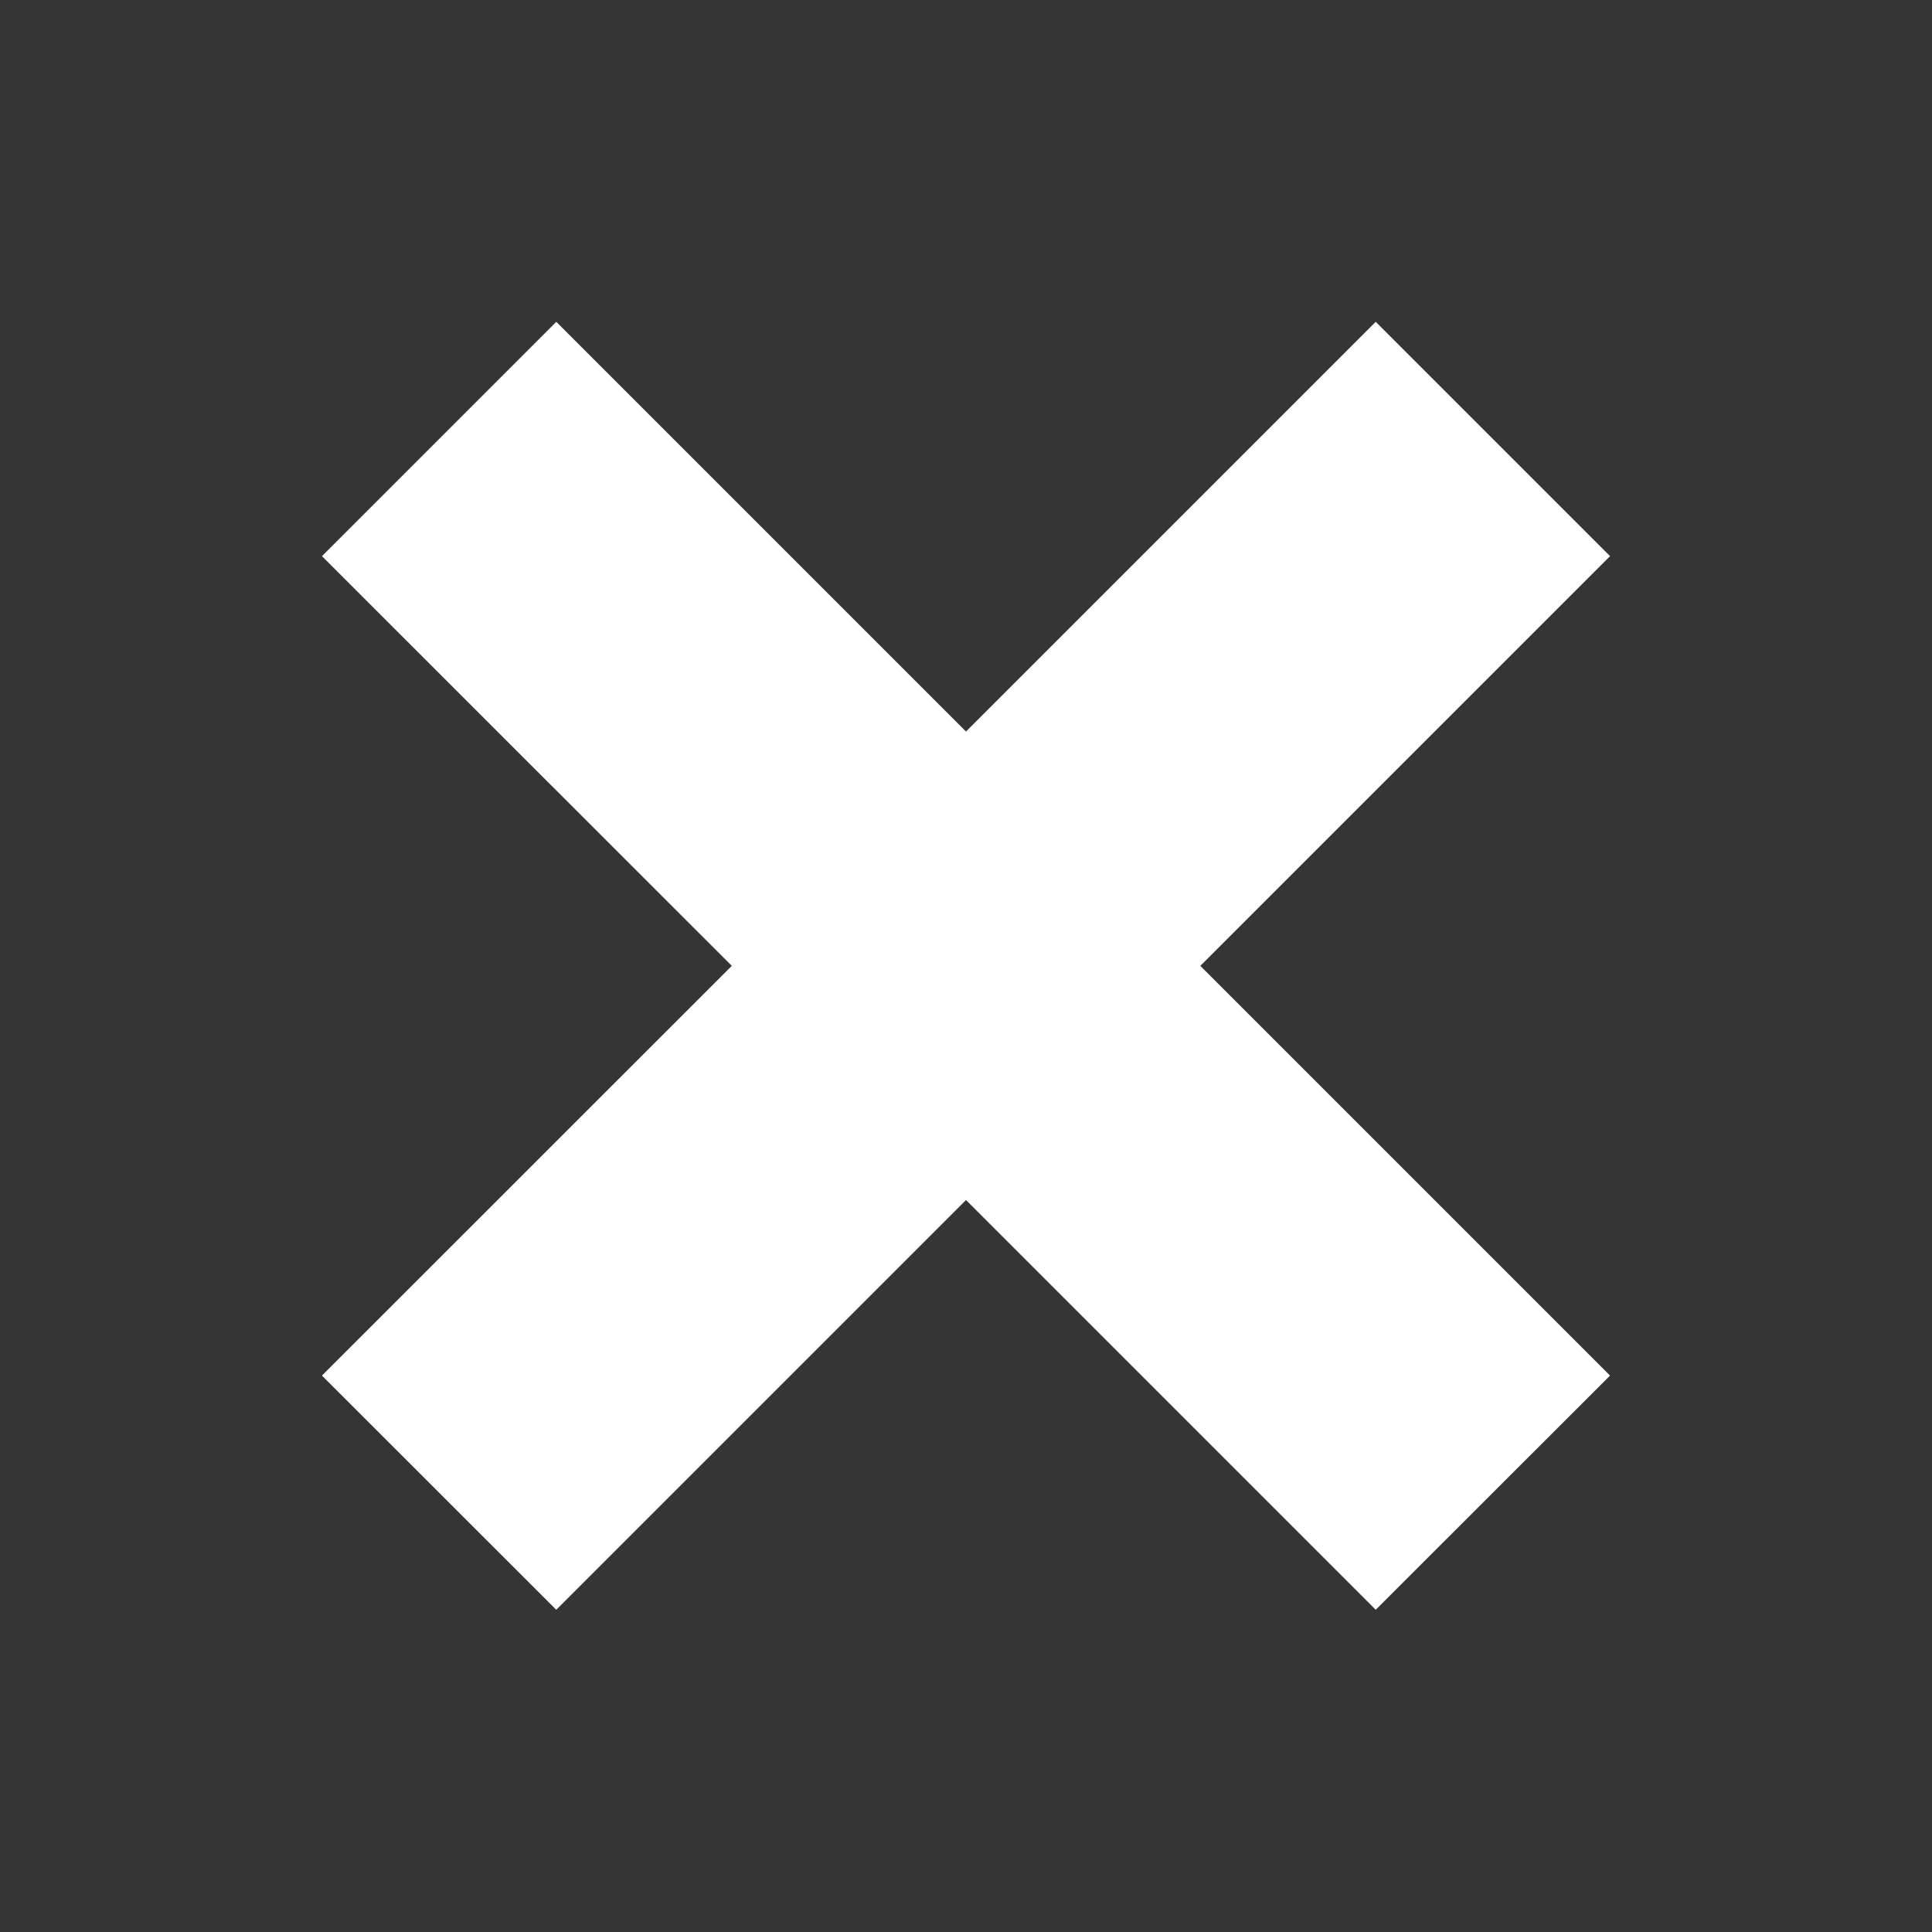 <svg width="14" height="14" viewBox="0 0 14 14" fill="none" xmlns="http://www.w3.org/2000/svg">
<rect x="0" y="0" width="14" height="14" fill="#333333" stroke="none"/>
<g clip-path="url(#clip0_2586_242)">
<rect width="14" height="14" fill="white" fill-opacity="0.01"/>
<path d="M11.667 4.03L9.969 2.332L7 5.301L4.031 2.332L2.333 4.03L5.303 6.999L2.333 9.968L4.031 11.665L7 8.696L9.969 11.665L11.667 9.968L8.698 6.999L11.667 4.03Z" fill="white"/>
</g>
<defs>
<clipPath id="clip0_2586_242">
<rect width="14" height="14" fill="white"/>
</clipPath>
</defs>
</svg>

